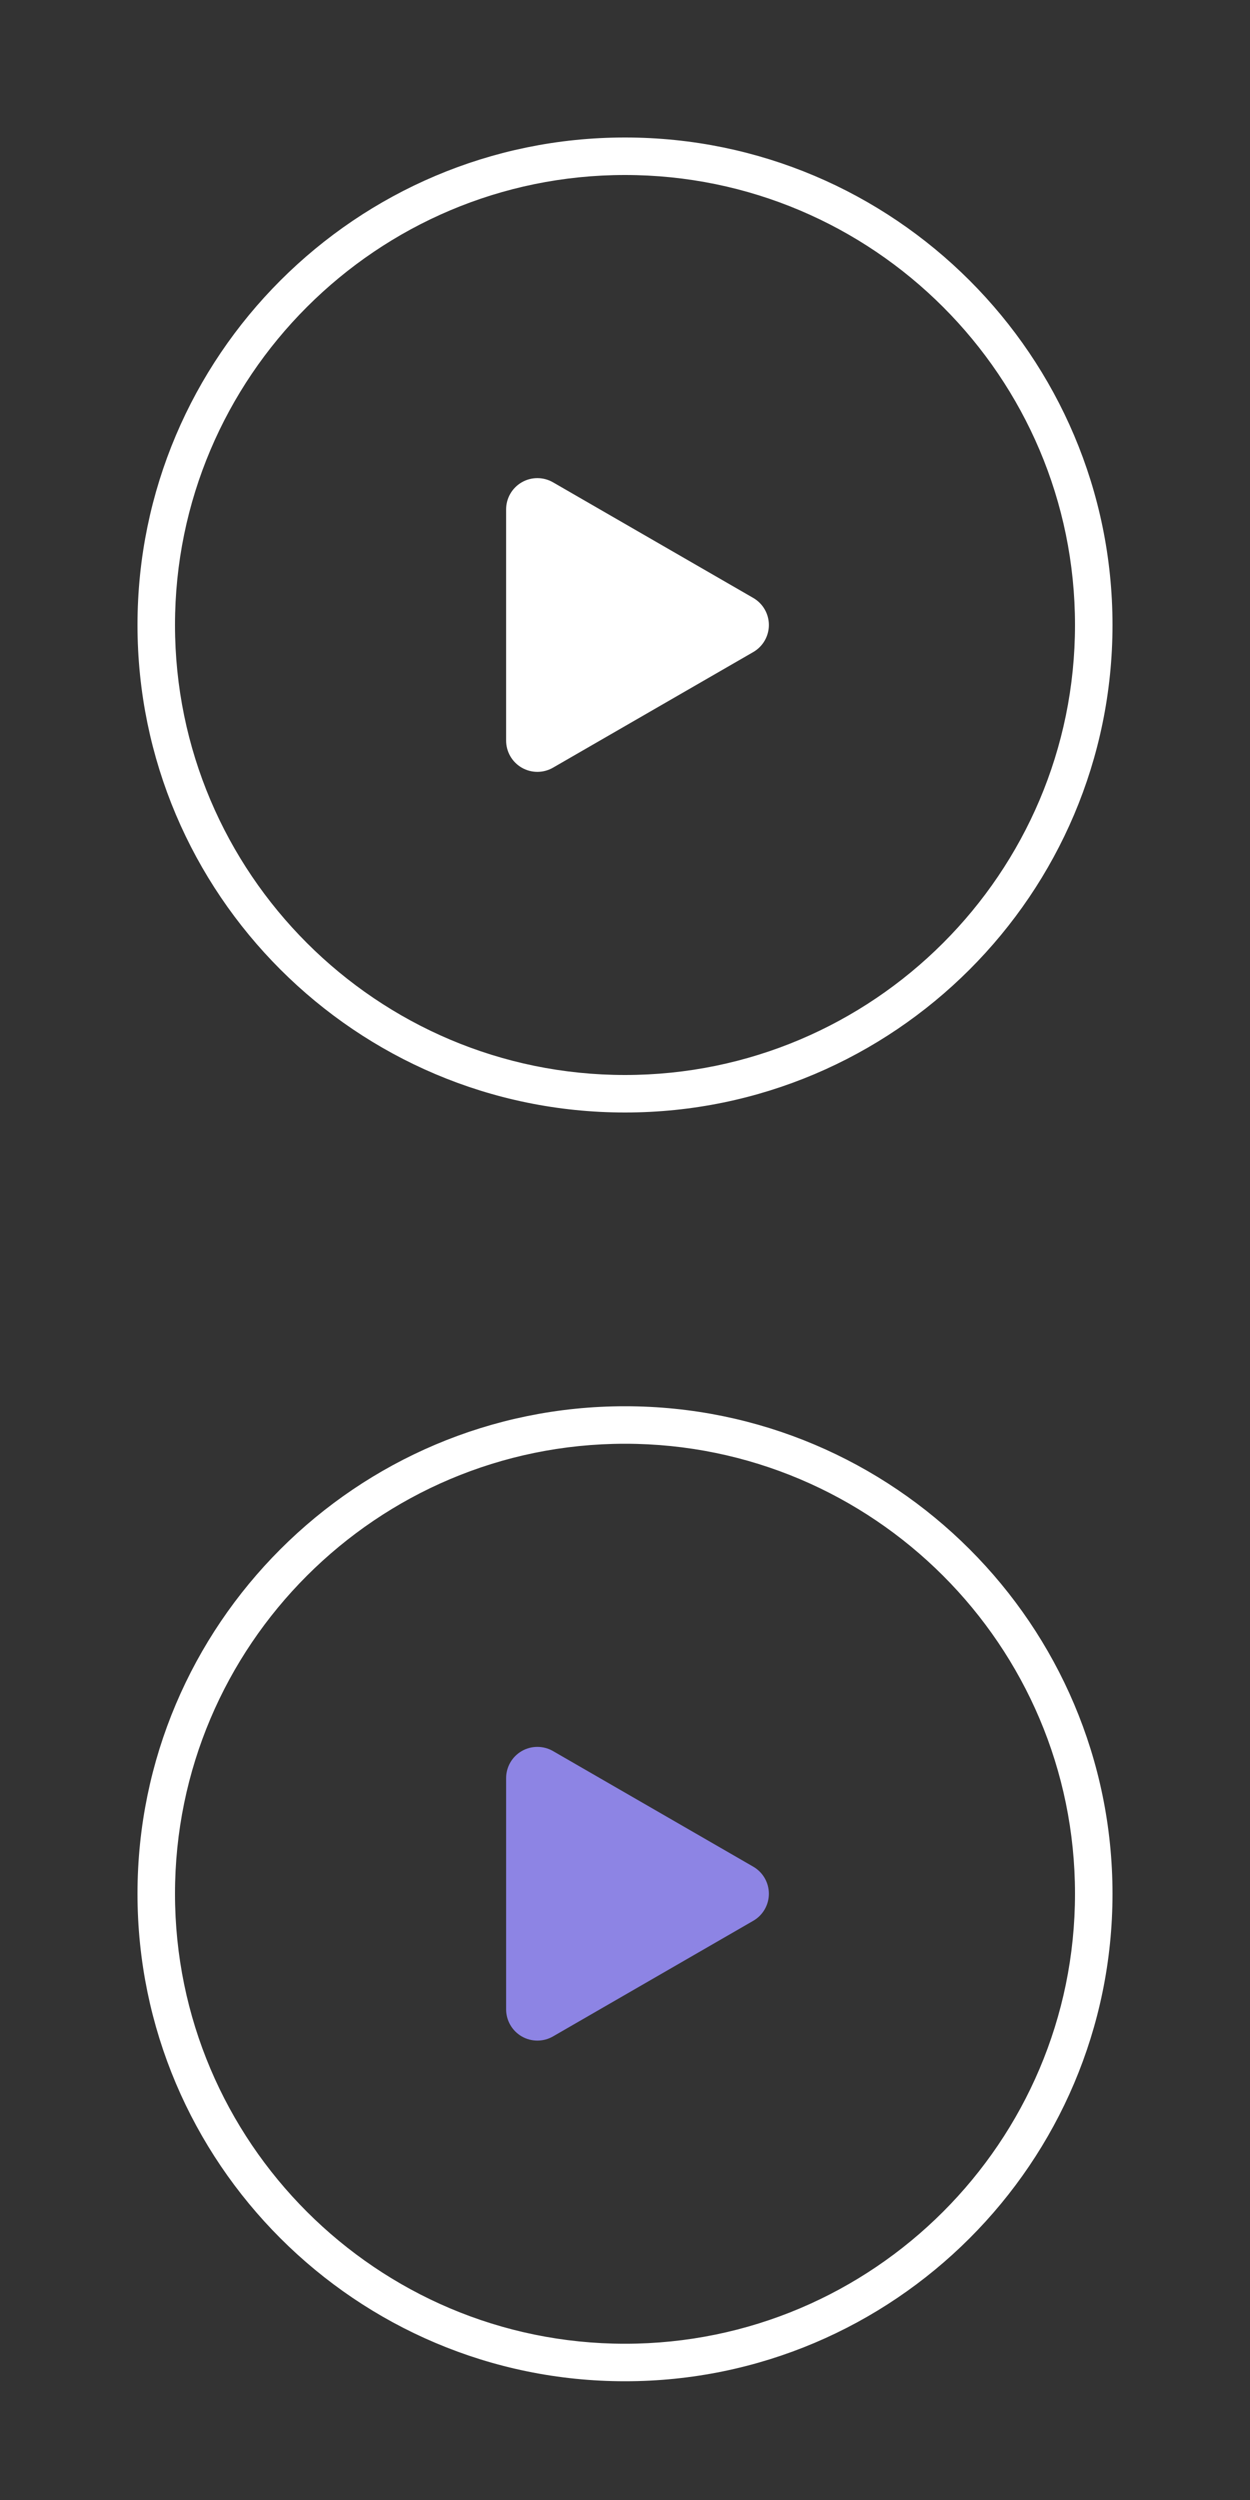 <?xml version="1.0" encoding="utf-8"?>
<!-- Generator: Adobe Illustrator 16.0.0, SVG Export Plug-In . SVG Version: 6.00 Build 0)  -->
<!DOCTYPE svg PUBLIC "-//W3C//DTD SVG 1.1//EN" "http://www.w3.org/Graphics/SVG/1.1/DTD/svg11.dtd">
<svg version="1.1" id="bigplay-gradient.fw-Page_x25_201"
	 xmlns="http://www.w3.org/2000/svg" xmlns:xlink="http://www.w3.org/1999/xlink" x="0px" y="0px" width="100px" height="200px"
	 viewBox="0 0 100 200" enable-background="new 0 0 100 200" xml:space="preserve">
<rect x="0" y="0" width="100" height="200" fill="#333333" stroke="none"/>
<rect display="none" fill="#232323" stroke="#000000" stroke-miterlimit="10" width="100" height="200"/>
<path fill="none" d="z"/>
<g id="Background">
</g>
<path fill="#FFFFFF" stroke="#FFFFFF" d="M50,88.5c-21.229,0-38.5-17.271-38.5-38.5S28.771,11.5,50,11.5
	c21.229,0,38.5,17.271,38.5,38.5S71.229,88.5,50,88.5z M50,13.5c-20.126,0-36.5,16.374-36.5,36.5S29.874,86.5,50,86.5
	S86.5,70.126,86.5,50S70.126,13.5,50,13.5z"/>
<path fill="#FFFFFF" d="M60.26,47.835l-16.02-9.25c-0.773-0.446-1.727-0.446-2.5,0c-0.773,0.447-1.25,1.272-1.25,2.165v18.499
	c0,0.893,0.477,1.718,1.25,2.165c0.387,0.223,0.818,0.335,1.25,0.335s0.863-0.112,1.25-0.335l16.02-9.249
	c0.773-0.446,1.25-1.272,1.25-2.165S61.033,48.282,60.26,47.835z"/>
<path fill="#FFFFFF" stroke="#FFFFFF" d="M50,190c-21.229,0-38.5-17.271-38.5-38.5c0-21.229,17.271-38.5,38.5-38.5
	c21.229,0,38.5,17.271,38.5,38.5C88.5,172.729,71.229,190,50,190z M50,115c-20.126,0-36.5,16.373-36.5,36.5
	c0,20.125,16.374,36.5,36.5,36.5s36.5-16.375,36.5-36.5C86.5,131.373,70.126,115,50,115z"/>
<path fill="#8D84E4" d="M60.26,149.334l-16.02-9.249c-0.773-0.446-1.727-0.446-2.5,0s-1.25,1.272-1.25,2.165v18.498
	c0,0.894,0.477,1.719,1.25,2.166c0.387,0.223,0.818,0.334,1.25,0.334s0.863-0.111,1.25-0.334l16.02-9.25
	c0.773-0.445,1.25-1.271,1.25-2.164C61.51,150.606,61.033,149.781,60.26,149.334z"/>
<path fill="none" d="z"/>
</svg>

